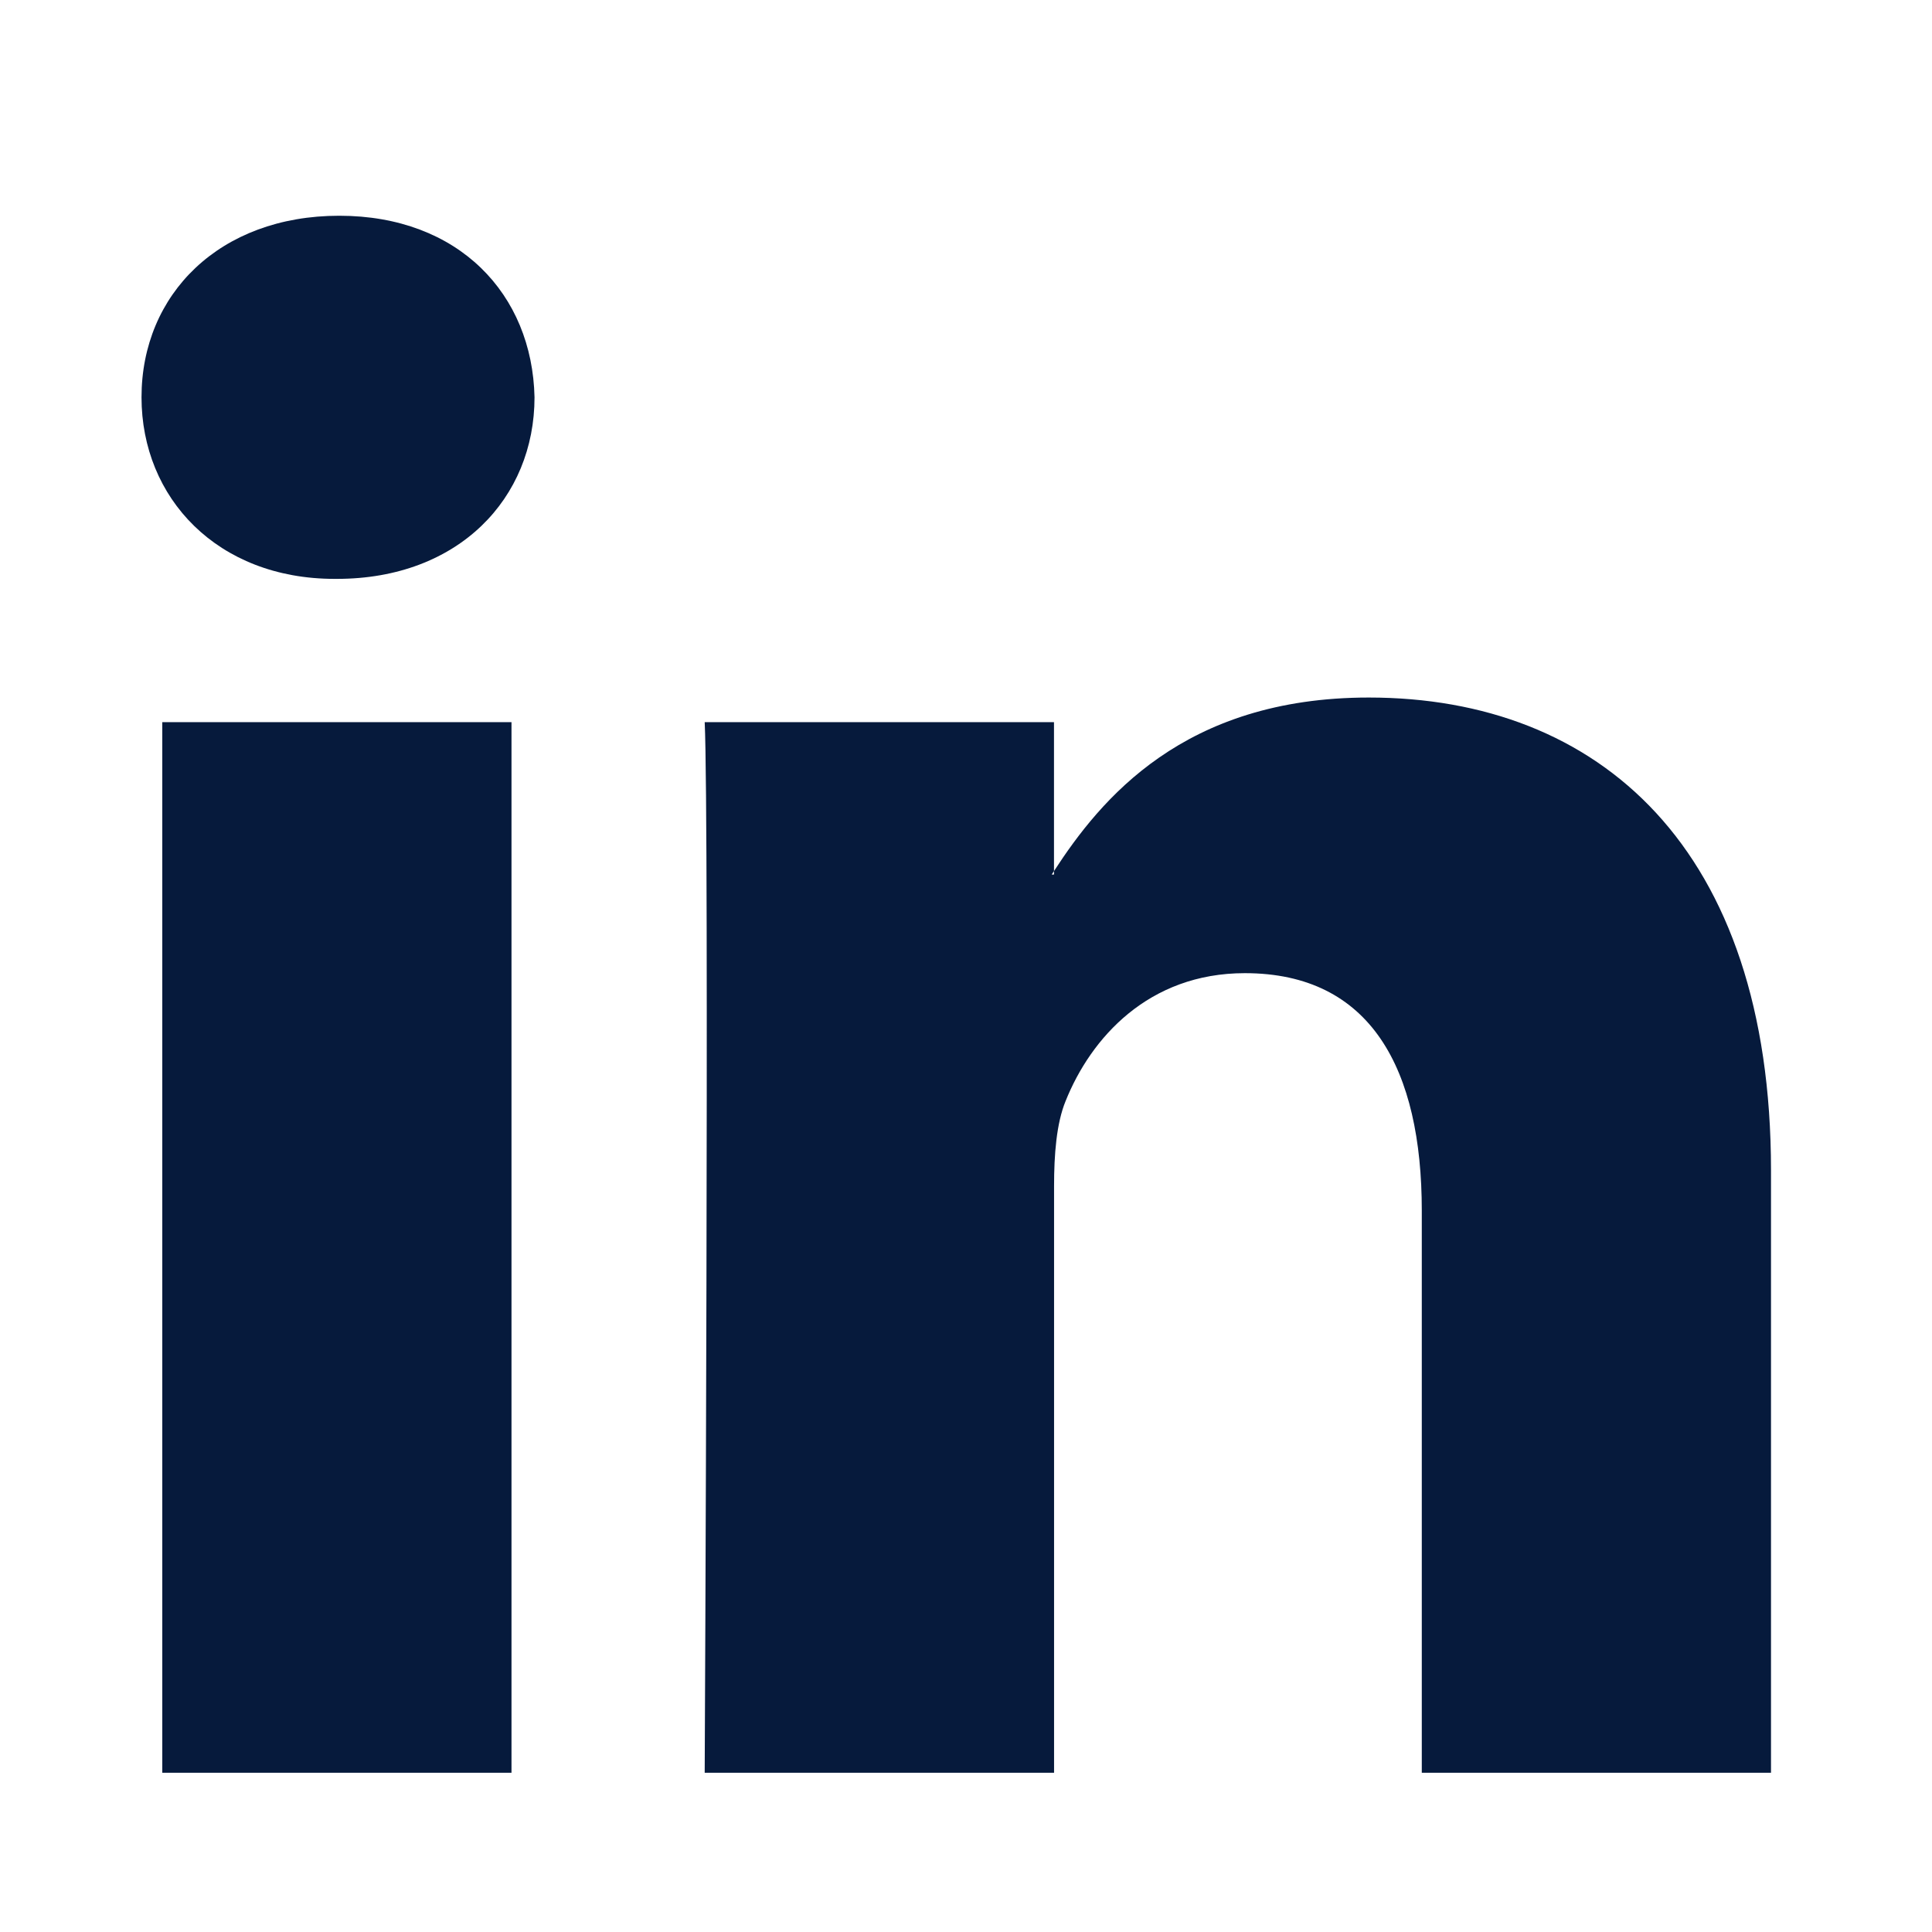 <svg width="24" height="24" viewBox="0 0 24 24" fill="none" xmlns="http://www.w3.org/2000/svg">
<path d="M22 14.539V22.022H17.662V15.04C17.662 13.286 17.034 12.089 15.464 12.089C14.265 12.089 13.551 12.896 13.238 13.676C13.123 13.955 13.094 14.343 13.094 14.734V22.022H8.754C8.754 22.022 8.812 10.197 8.754 8.971H13.093V10.821C13.084 10.835 13.073 10.85 13.065 10.864H13.093V10.821C13.67 9.933 14.699 8.665 17.004 8.665C19.859 8.665 22 10.53 22 14.539ZM4.214 2.68C2.729 2.68 1.758 3.654 1.758 4.935C1.758 6.187 2.701 7.191 4.156 7.191H4.185C5.699 7.191 6.64 6.188 6.64 4.935C6.612 3.654 5.699 2.68 4.214 2.68ZM2.016 22.022H6.354V8.971H2.016V22.022Z" fill="#061A3C"/>
</svg>

